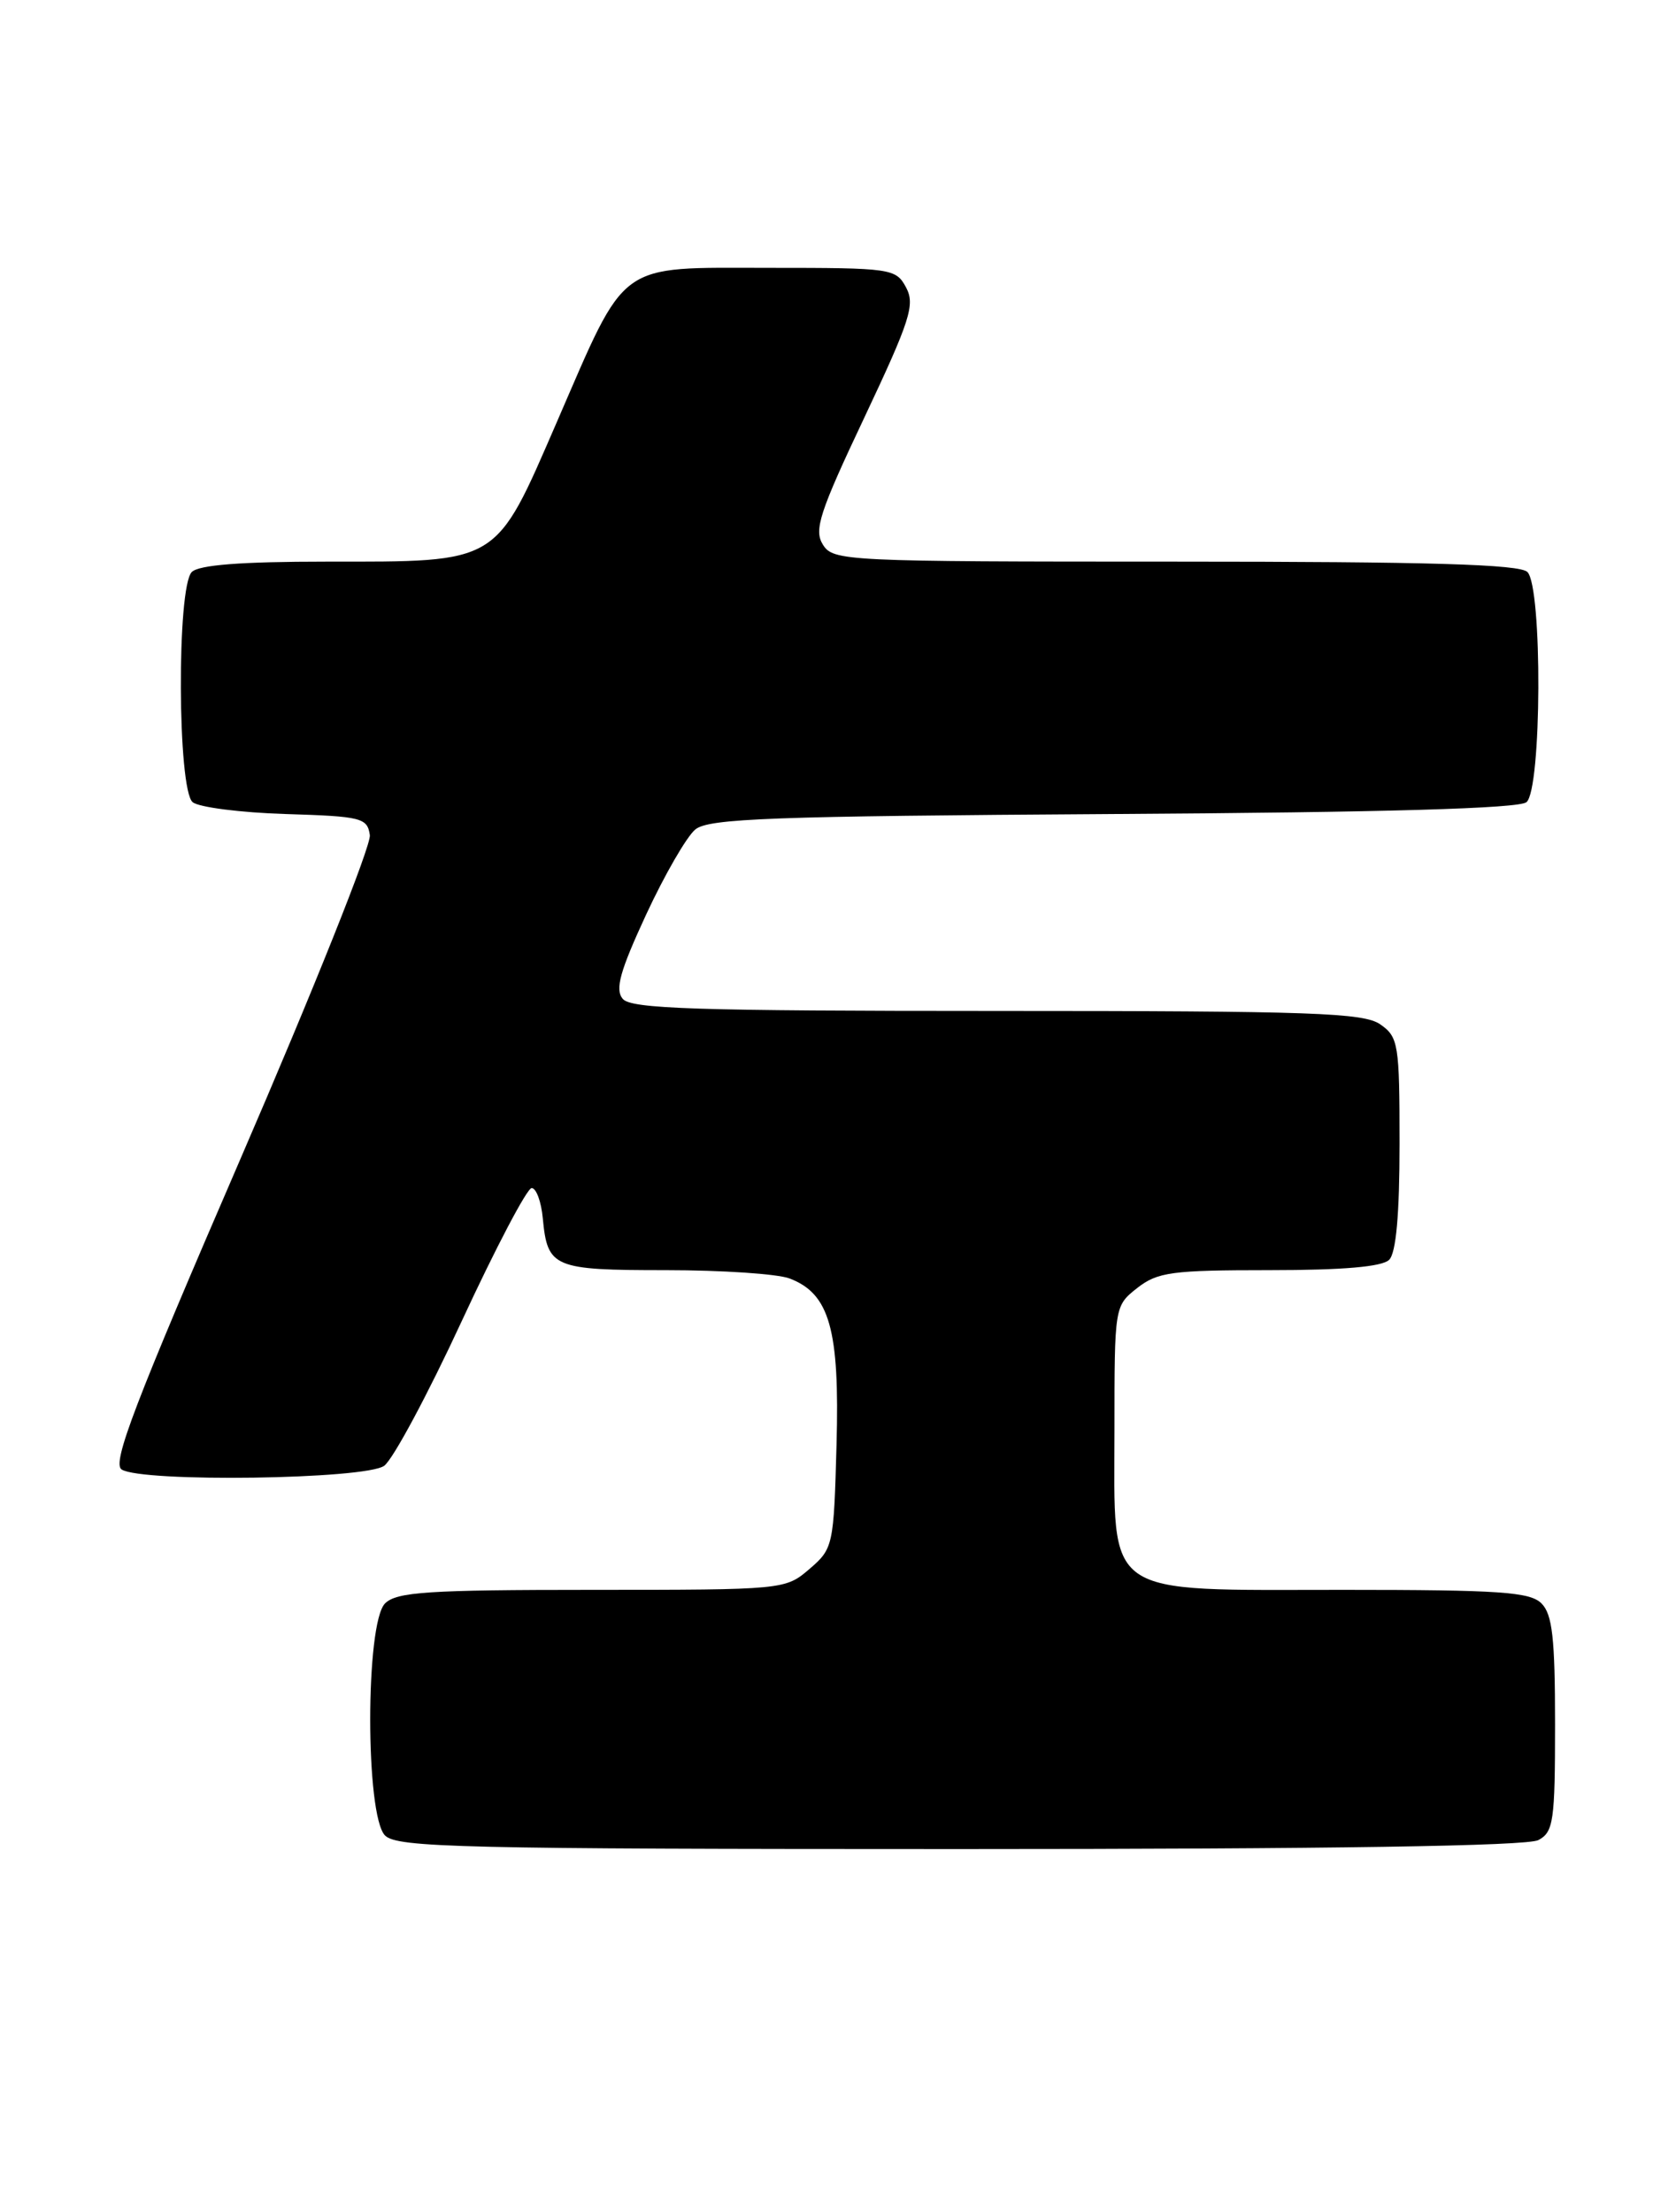 <?xml version="1.0" encoding="UTF-8" standalone="no"?>
<!DOCTYPE svg PUBLIC "-//W3C//DTD SVG 1.1//EN" "http://www.w3.org/Graphics/SVG/1.1/DTD/svg11.dtd" >
<svg xmlns="http://www.w3.org/2000/svg" xmlns:xlink="http://www.w3.org/1999/xlink" version="1.1" viewBox="0 0 194 256">
 <g >
 <path fill="currentColor"
d=" M 178.07 212.96 C 179.82 212.03 180.00 210.77 180.00 199.54 C 180.00 189.60 179.69 186.83 178.43 185.57 C 177.10 184.24 173.59 184.00 155.56 184.00 C 127.38 184.00 129.00 185.13 129.00 165.50 C 129.00 151.18 129.01 151.14 131.63 149.07 C 133.99 147.22 135.64 147.00 146.93 147.00 C 155.45 147.00 159.99 146.61 160.80 145.80 C 161.60 145.00 162.00 140.55 162.00 132.36 C 162.00 120.84 161.87 120.02 159.78 118.56 C 157.85 117.21 151.94 117.00 115.40 117.00 C 80.51 117.00 73.04 116.76 72.08 115.60 C 71.17 114.51 71.76 112.39 74.79 105.85 C 76.92 101.26 79.48 96.83 80.48 96.00 C 82.03 94.72 89.25 94.46 128.85 94.21 C 160.41 94.02 175.81 93.57 176.69 92.84 C 178.46 91.38 178.55 67.95 176.80 66.20 C 175.91 65.31 165.48 65.00 136.04 65.00 C 97.78 65.00 96.44 64.94 95.25 63.03 C 94.19 61.34 94.86 59.29 100.06 48.30 C 105.36 37.07 105.94 35.26 104.88 33.27 C 103.70 31.07 103.21 31.00 89.01 31.00 C 71.25 31.00 72.64 29.99 64.44 48.88 C 57.26 65.41 57.93 65.00 37.73 65.00 C 27.92 65.00 23.02 65.38 22.20 66.20 C 20.45 67.95 20.54 91.38 22.30 92.84 C 23.02 93.43 27.86 94.05 33.05 94.21 C 41.86 94.48 42.52 94.65 42.81 96.65 C 42.98 97.84 36.26 114.64 27.89 133.99 C 15.57 162.47 12.94 169.35 14.08 170.07 C 16.47 171.58 42.32 171.22 44.47 169.64 C 45.49 168.90 49.53 161.36 53.45 152.89 C 57.37 144.43 61.01 137.50 61.54 137.50 C 62.07 137.50 62.65 139.07 62.83 141.00 C 63.37 146.72 64.05 147.00 77.06 147.00 C 83.55 147.00 90.00 147.43 91.39 147.96 C 96.03 149.72 97.20 153.87 96.83 167.20 C 96.51 178.91 96.44 179.23 93.69 181.59 C 90.91 183.98 90.72 184.00 68.52 184.00 C 49.51 184.00 45.91 184.24 44.57 185.57 C 42.28 187.86 42.28 210.14 44.57 212.43 C 45.97 213.82 53.38 214.00 111.14 214.00 C 154.03 214.00 176.79 213.65 178.07 212.96 Z "/>
</g>
</svg>